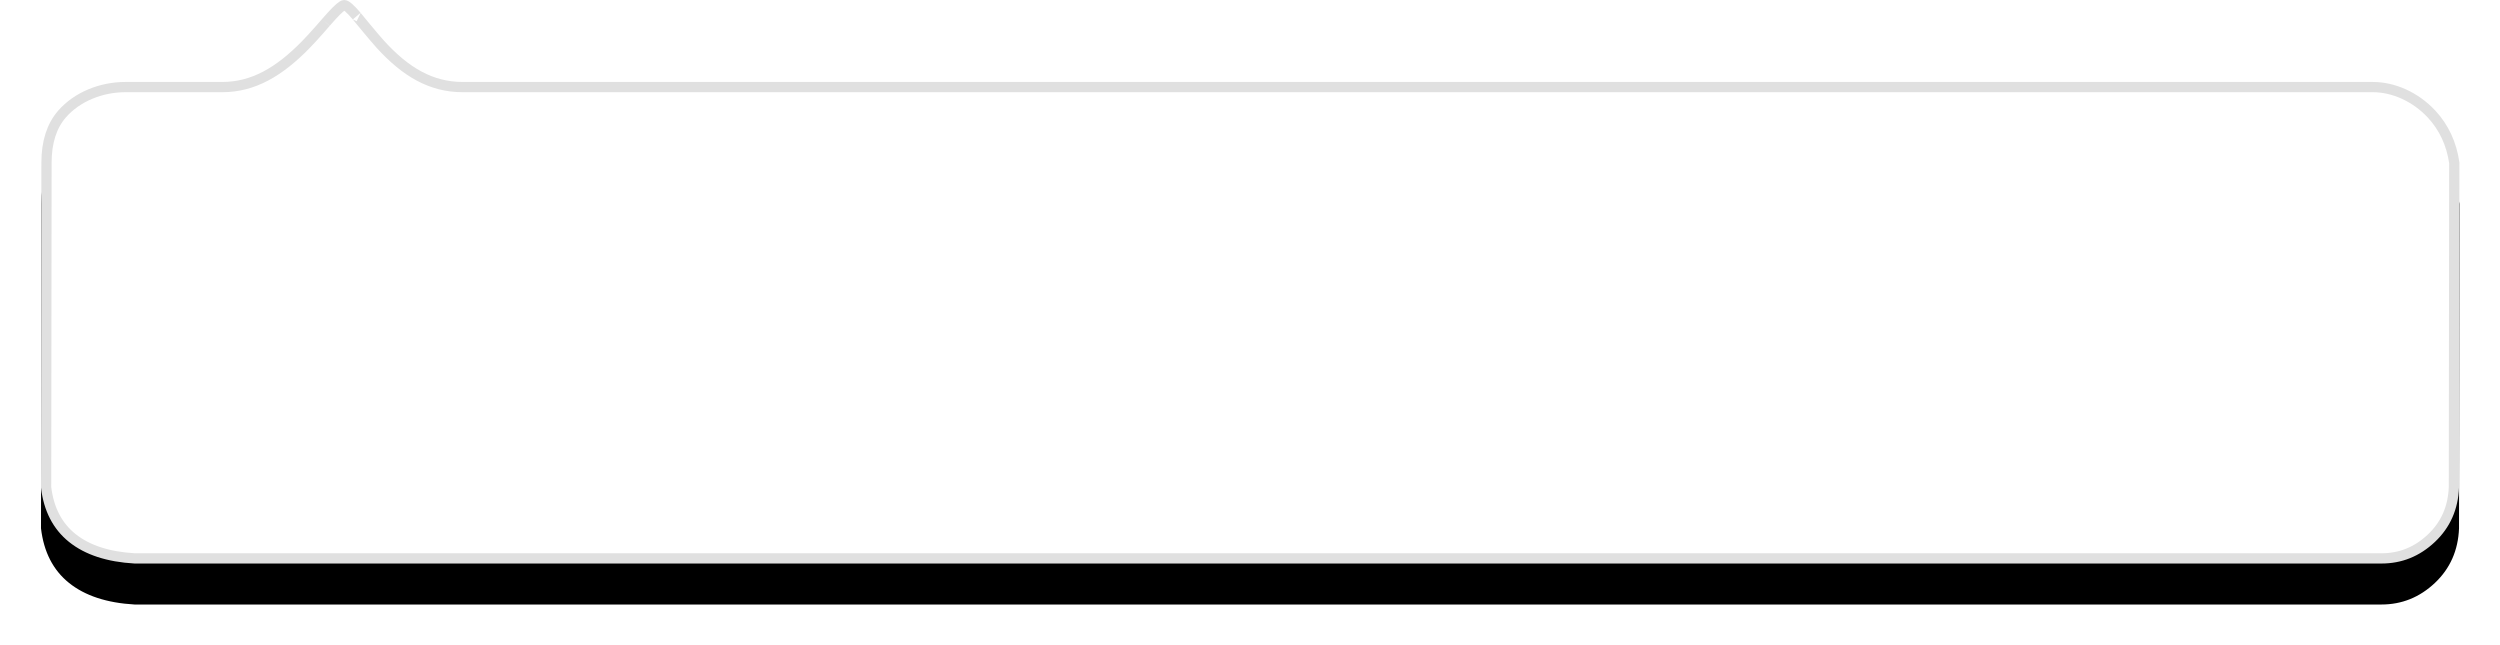 <?xml version="1.0" encoding="UTF-8"?>
<svg width="244px" height="63px" viewBox="0 0 244 63" version="1.1" xmlns="http://www.w3.org/2000/svg" xmlns:xlink="http://www.w3.org/1999/xlink">
    <!-- Generator: Sketch 52.2 (67145) - http://www.bohemiancoding.com/sketch -->
    <title>link</title>
    <desc>Created with Sketch.</desc>
    <defs>
        <path d="M206.441,-2.13162821e-14 C204.683,-2.13162821e-14 201.636,7.999 194.883,7.999 C191.727,7.999 11.032,7.999 8.442,7.999 C6.504,7.999 4.157,8.854 2.355,10.791 C1.073,12.169 0.288,13.869 1.13891568e-13,15.889 L0.037,47.564 C0.119,49.713 0.904,51.489 2.392,52.894 C3.88,54.298 5.619,55 7.609,55 L226.908,55 C229.614,54.844 231.744,54.142 233.3,52.894 C234.855,51.645 235.767,49.869 236.037,47.564 L236,15.889 C236,13.749 235.45,12.049 234.351,10.791 C232.702,8.903 230.144,7.999 227.799,7.999 C227.232,7.999 218.893,7.999 218.34,7.999 C211.773,7.999 208.078,-2.13162821e-14 206.441,-2.13162821e-14 Z" id="path-1"></path>
        <filter x="-3.4%" y="-7.3%" width="106.8%" height="129.1%" filterUnits="objectBoundingBox" id="filter-2">
            <feMorphology radius="0.5" operator="erode" in="SourceAlpha" result="shadowSpreadOuter1"></feMorphology>
            <feOffset dx="0" dy="4" in="shadowSpreadOuter1" result="shadowOffsetOuter1"></feOffset>
            <feGaussianBlur stdDeviation="2.5" in="shadowOffsetOuter1" result="shadowBlurOuter1"></feGaussianBlur>
            <feComposite in="shadowBlurOuter1" in2="SourceAlpha" operator="out" result="shadowBlurOuter1"></feComposite>
            <feColorMatrix values="0 0 0 0 0   0 0 0 0 0   0 0 0 0 0  0 0 0 0.3 0" type="matrix" in="shadowBlurOuter1"></feColorMatrix>
        </filter>
    </defs>
    <g id="Page-1" stroke="none" stroke-width="1" fill="none" fill-rule="evenodd">
        <g id="Desktop" transform="translate(-422, -357)">
            <g id="toolbar" transform="translate(426, 349)">
                <g id="pic-link" transform="translate(0, 8)">
                    <g id="link" transform="translate(118.019, 27.5) scale(-1, 1) translate(-118.019, -27.5) ">
                        <use fill="black" fill-opacity="1" filter="url(#filter-2)" xlink:href="#path-1"></use>
                        <path stroke="#E0E0E0" stroke-width="1" d="M206.441,0.5 C206.256,0.5 205.859,0.828 205.224,1.574 C205.352,1.424 203.539,3.641 202.904,4.337 C200.45,7.025 197.968,8.499 194.883,8.499 C194.242,8.499 194.242,8.499 192.305,8.499 C189.763,8.499 189.763,8.499 186.097,8.499 C177.211,8.499 177.211,8.499 164.868,8.499 C136.034,8.499 136.034,8.499 101.669,8.499 C98.969,8.499 98.969,8.499 96.272,8.499 C63.399,8.499 63.399,8.499 36.287,8.499 C24.739,8.499 24.739,8.499 16.49,8.499 C13.099,8.499 13.099,8.499 10.765,8.499 C8.998,8.499 8.998,8.499 8.442,8.499 C6.457,8.499 4.303,9.431 2.721,11.131 C1.51,12.433 0.769,14.038 0.5,15.889 L0.537,47.545 C0.614,49.565 1.344,51.217 2.735,52.53 C4.131,53.847 5.748,54.5 7.609,54.5 L226.879,54.501 C229.488,54.351 231.52,53.681 232.987,52.504 C234.435,51.341 235.285,49.685 235.537,47.565 L235.5,15.889 C235.5,13.863 234.988,12.28 233.975,11.12 C232.517,9.451 230.172,8.499 227.799,8.499 C227.344,8.499 227.344,8.499 226.16,8.499 C224.733,8.499 224.733,8.499 223.065,8.499 C221.396,8.499 221.396,8.499 219.972,8.499 C218.791,8.499 218.791,8.499 218.34,8.499 C215.338,8.499 212.794,7.026 210.184,4.349 C209.749,3.902 209.332,3.446 208.818,2.861 C208.673,2.696 208.117,2.058 208.227,2.184 C208.003,1.928 207.845,1.749 207.697,1.586 C207.018,0.837 206.602,0.5 206.441,0.5 Z" stroke-linejoin="square" fill="#FFFFFF" fill-rule="evenodd"></path>
                    </g>
                </g>
            </g>
        </g>
    </g>
</svg>